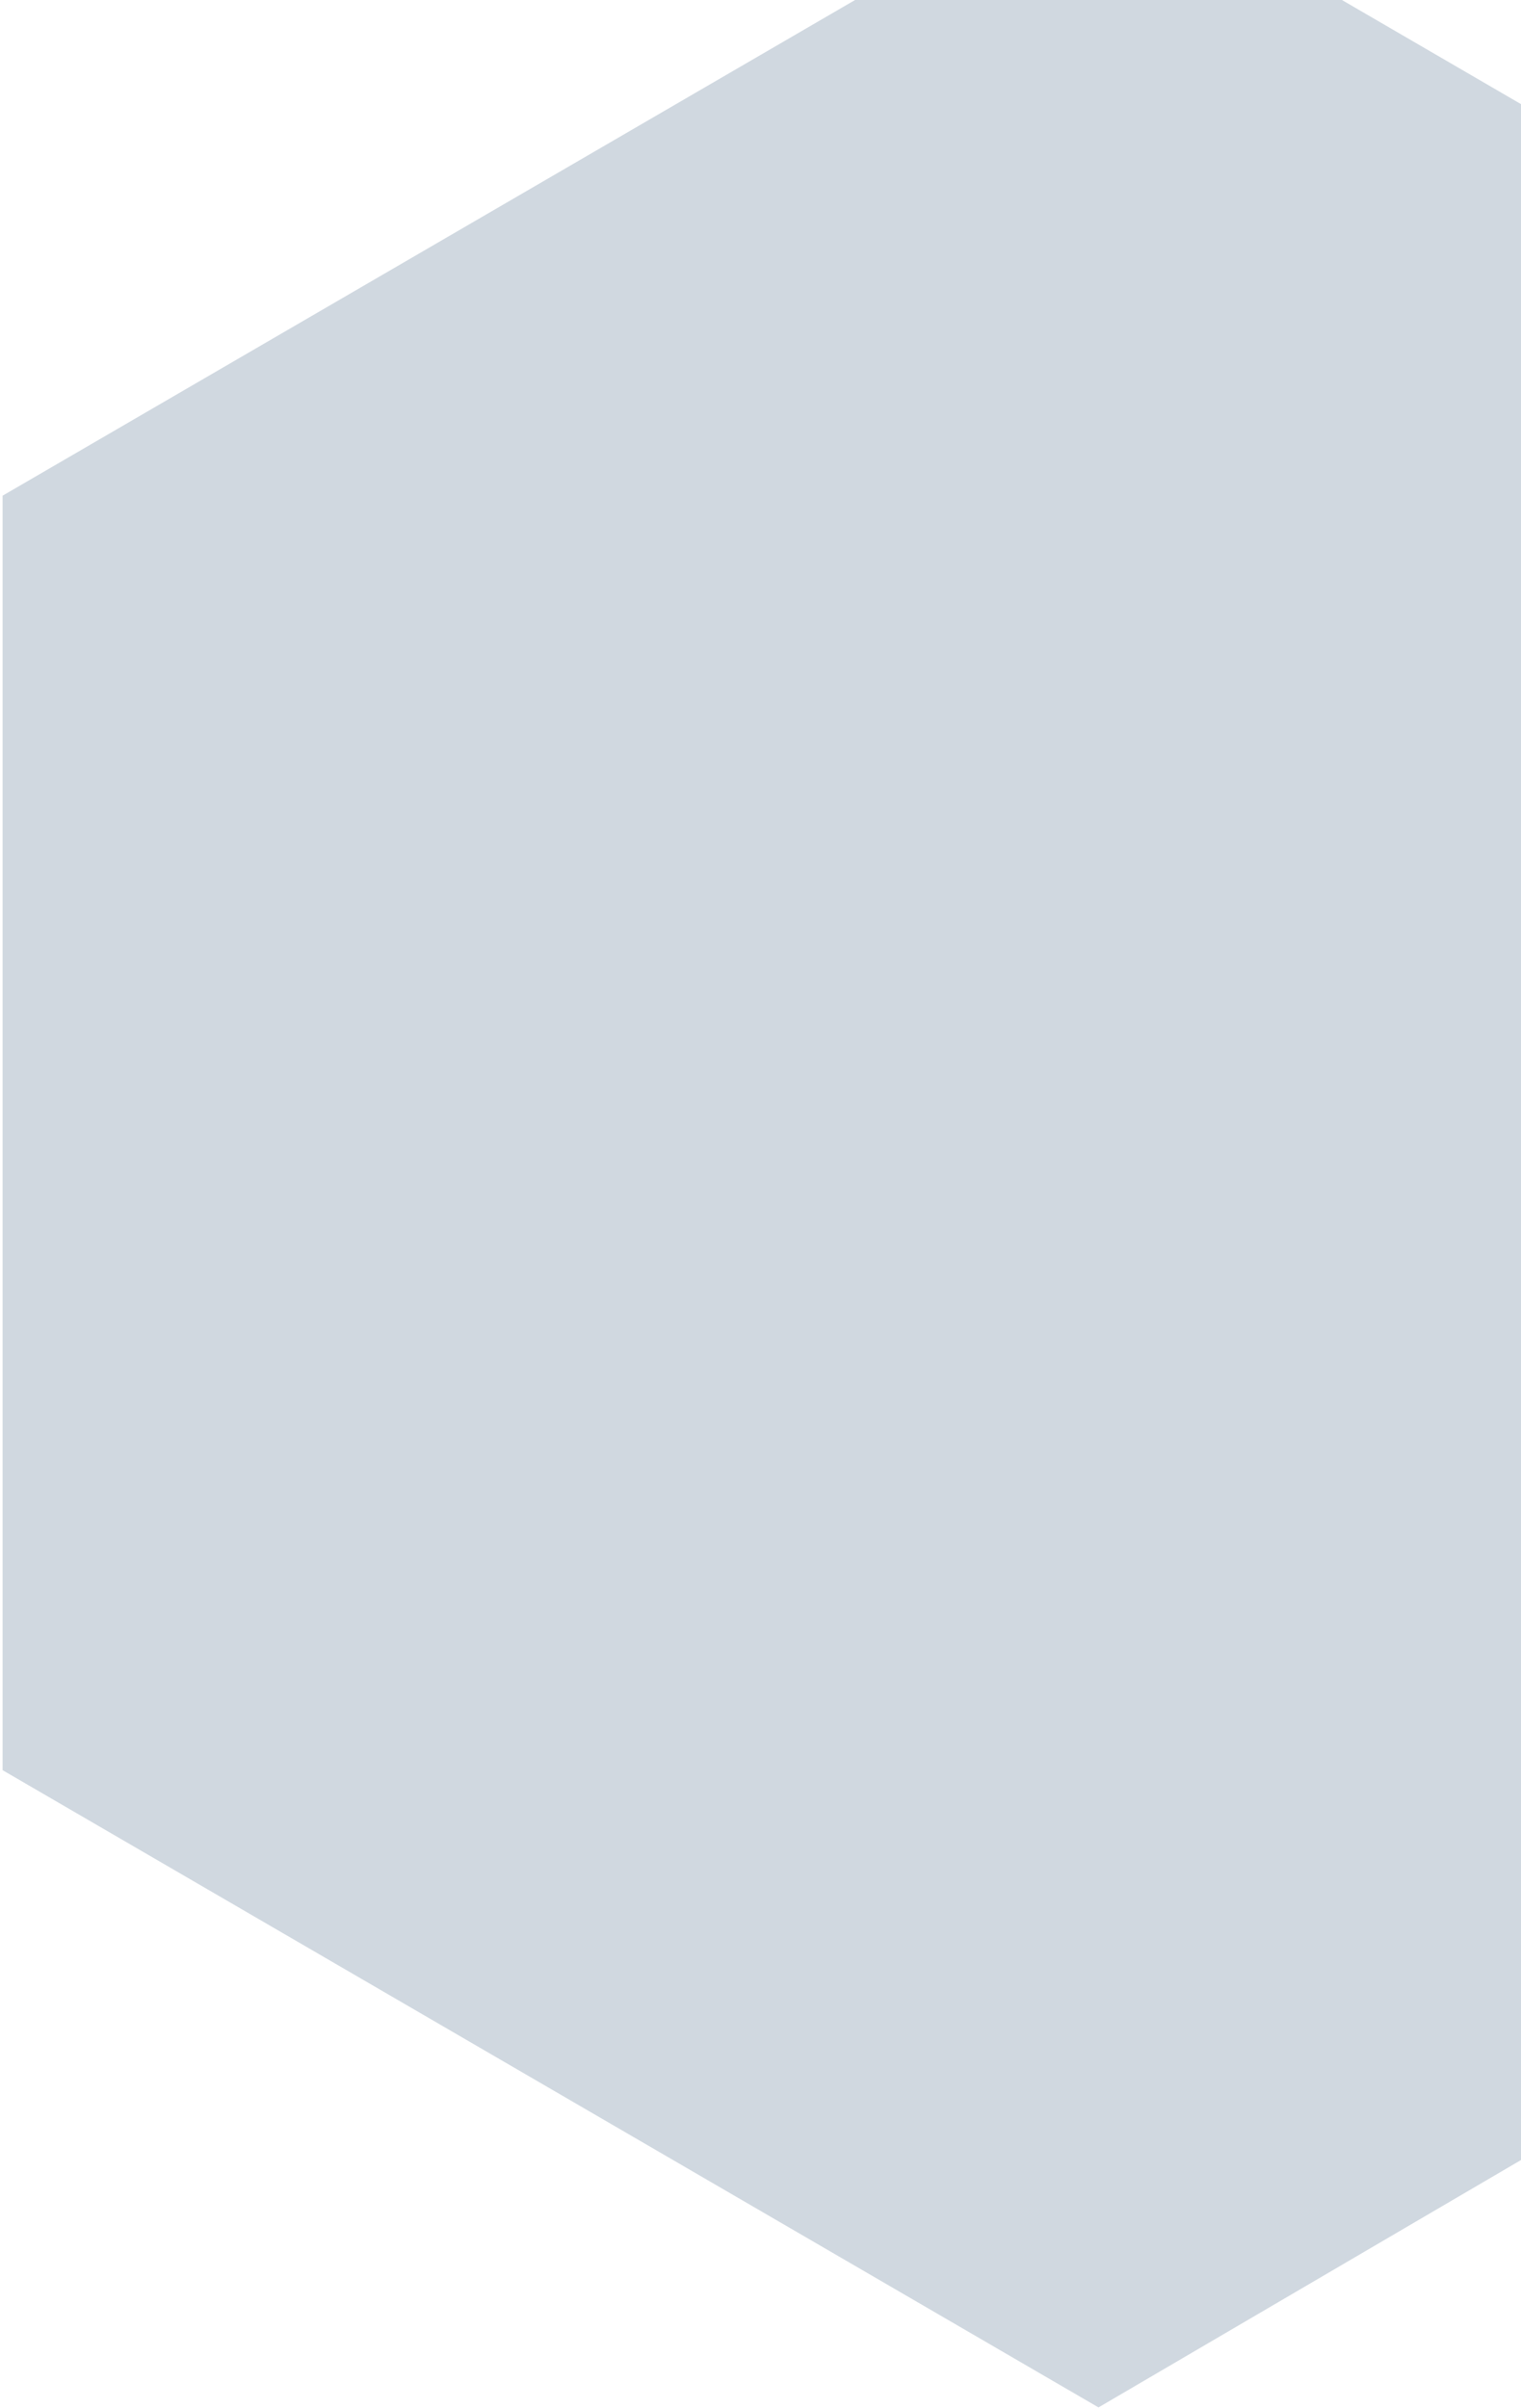 <svg width="504" height="798" viewBox="0 0 504 798" fill="none" xmlns="http://www.w3.org/2000/svg">
<path opacity="0.3" d="M364 -46.905L443.664 -0.582L493.543 28.422L543.422 57.426L643.179 115.433L727.142 164.256V586.579L641.266 637.594L592.487 665.052L543.709 692.51L364 797.741L202.819 704.016L151.459 674.151L100.098 644.285L0.859 586.579V164.256L87.473 113.891L187.387 55.793L237.344 26.744L287.301 -2.306L364 -46.905Z" fill="#617D96"/>
</svg>
